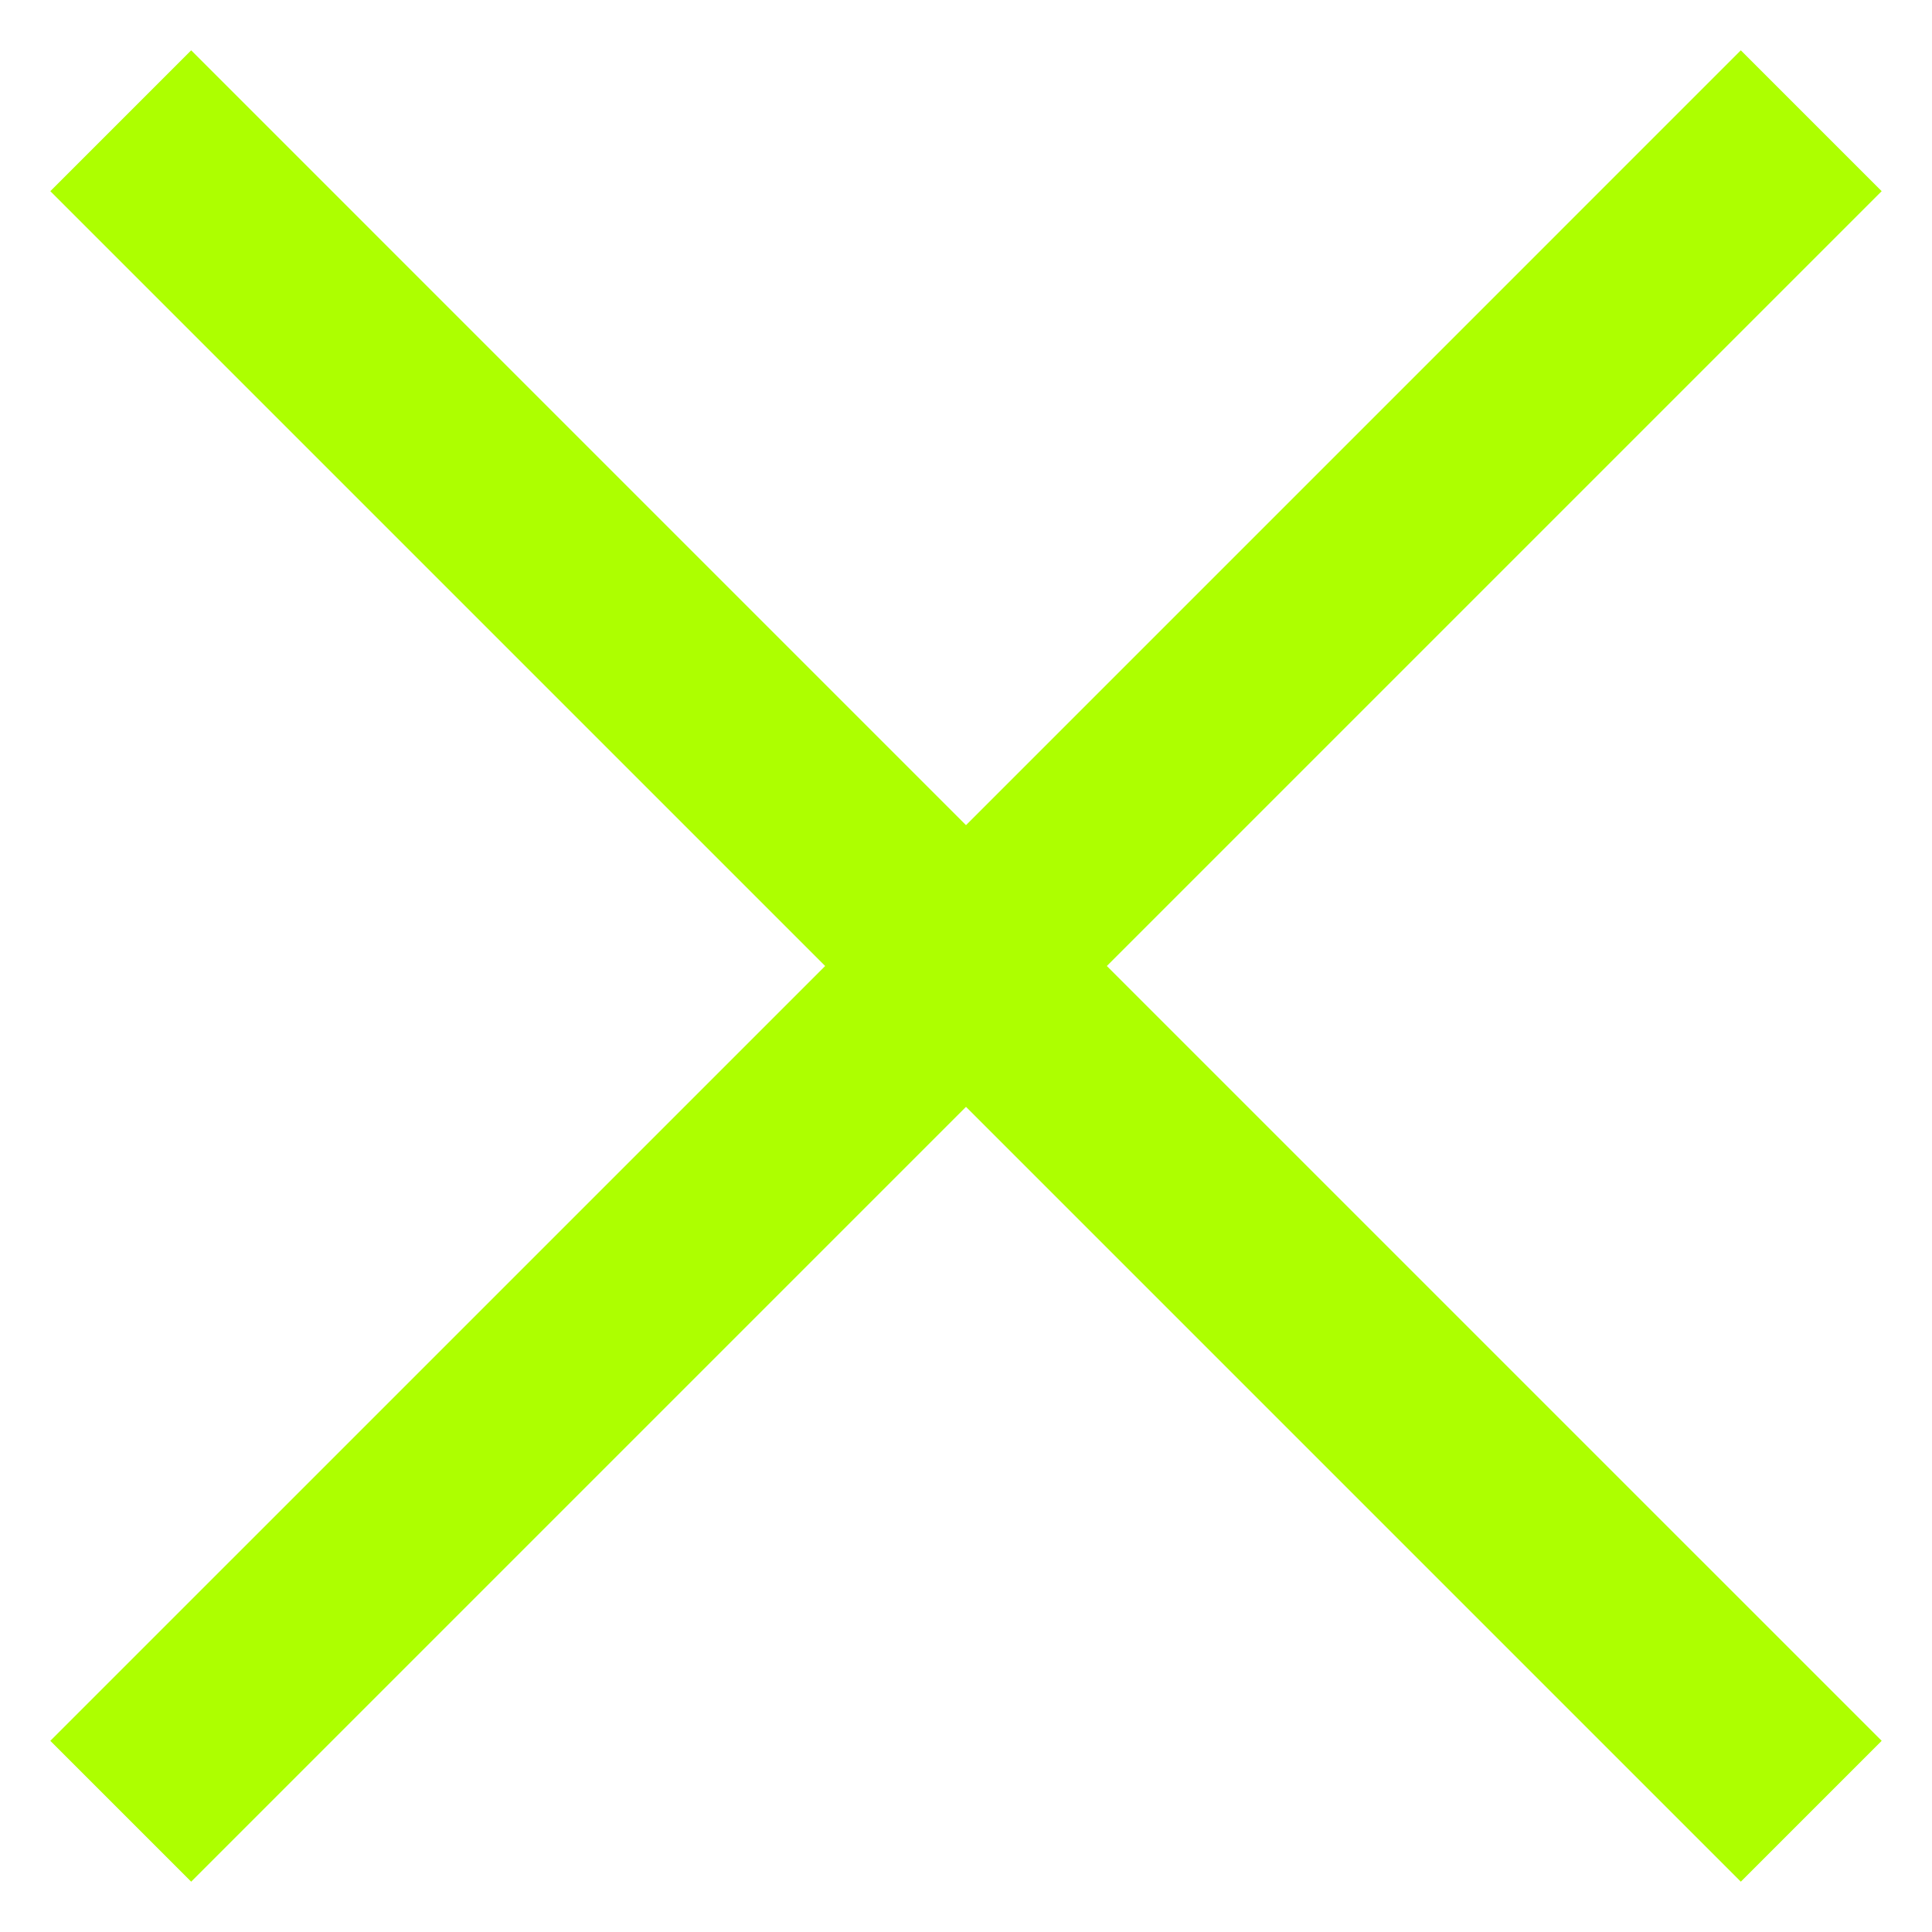 <svg width="21" height="21" viewBox="0 0 21 21" fill="none" xmlns="http://www.w3.org/2000/svg">
<path d="M2.078 20.453L0.547 18.922L8.969 10.5L0.547 2.078L2.078 0.547L10.5 8.969L18.922 0.547L20.453 2.078L12.031 10.5L20.453 18.922L18.922 20.453L10.5 12.031L2.078 20.453Z" fill="#ADFF00"/>
</svg>
